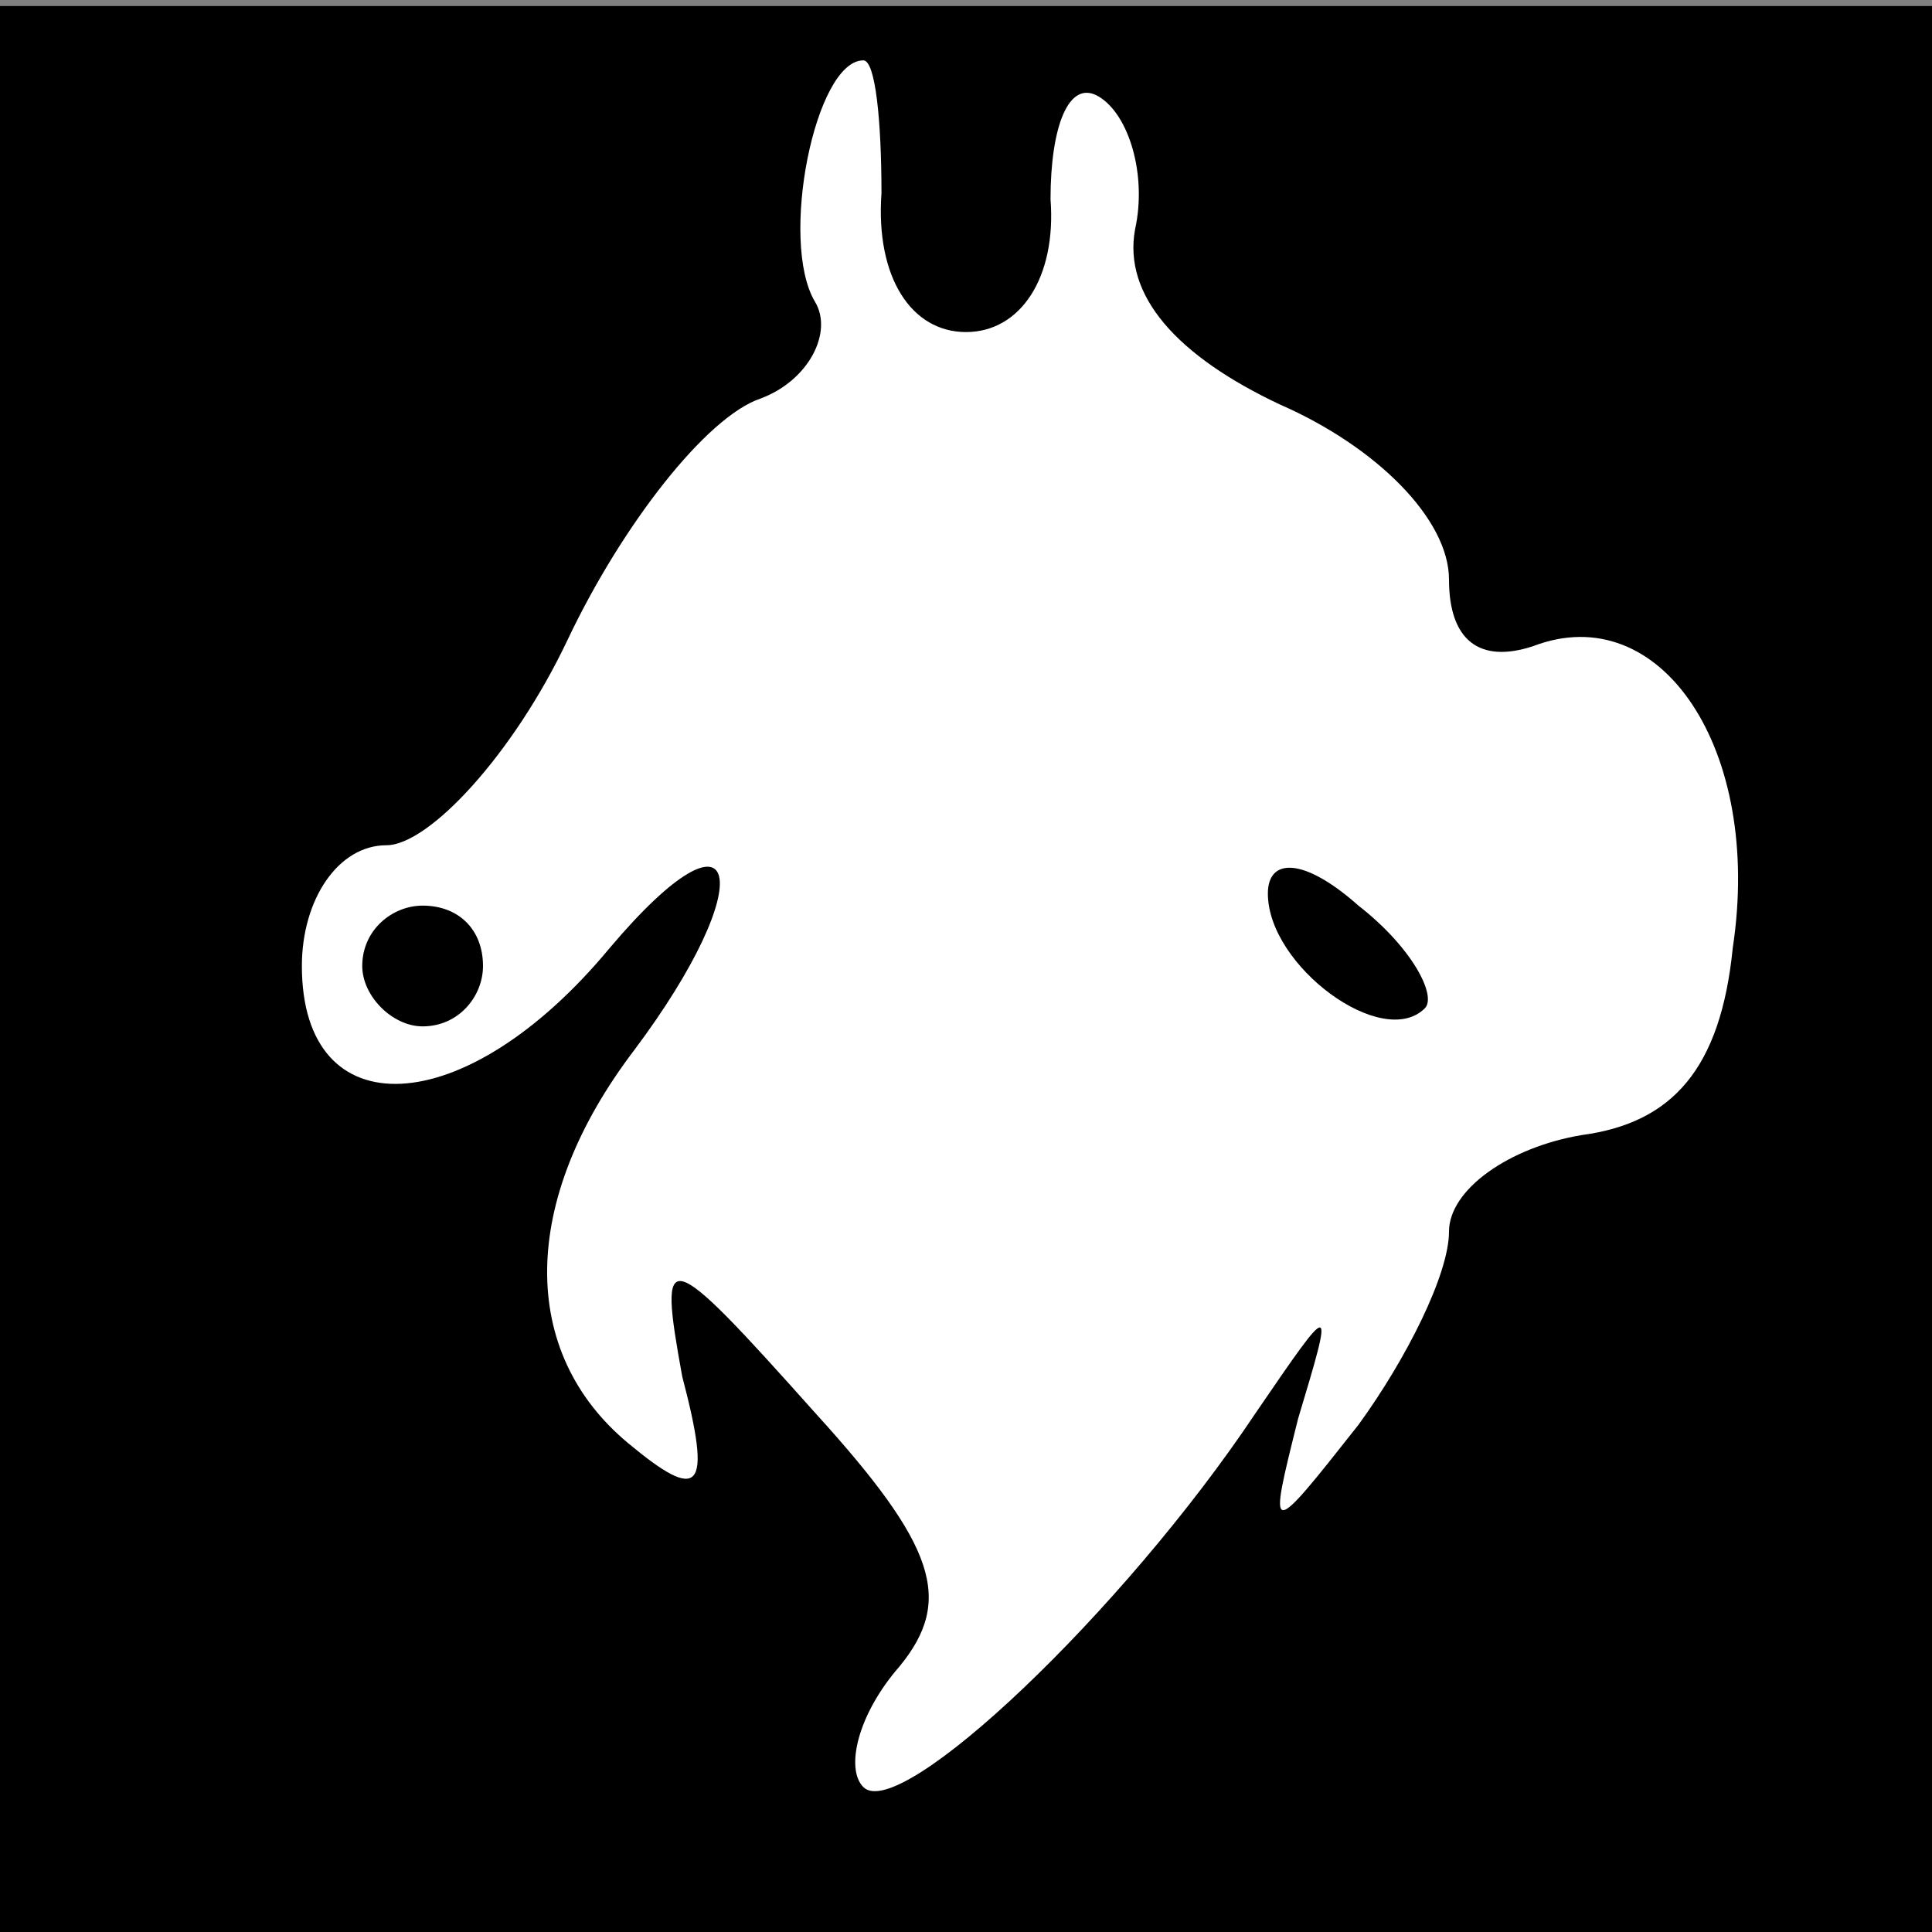 <?xml version="1.0" standalone="no"?>
<!DOCTYPE svg PUBLIC "-//W3C//DTD SVG 20010904//EN"
 "http://www.w3.org/TR/2001/REC-SVG-20010904/DTD/svg10.dtd">
<svg version="1.0" xmlns="http://www.w3.org/2000/svg"
 width="32pt" height="32pt" viewBox="0 0 32 32"
 preserveAspectRatio="xMidYMid meet">
<rect x="0" y="0" width="32" height="32" fill="#808080" stroke="none"/>
<g transform="translate(0,32) scale(0.1,-0.1)"
fill="#000000" stroke="none">
<path fill="#000000" stroke="none" d="M0 160 l0 -160 160 0 160 0 0 160 0
159 -160 0 -160 0 0 -159z"/>
<path fill="#ffffff" stroke="none" d="M146 288 c-1 -14 5 -23 14 -23 9 0 15
9 14 22 0 12 3 20 8 17 5 -3 8 -13 6 -22 -2 -11 7 -21 24 -29 16 -7 28 -19 28
-29 0 -10 5 -14 14 -11 21 8 38 -17 33 -50 -2 -20 -10 -29 -25 -31 -12 -2 -22
-9 -22 -16 0 -7 -7 -21 -15 -32 -15 -19 -15 -19 -10 1 6 20 6 20 -7 1 -22 -33
-59 -68 -65 -62 -3 3 -1 12 6 20 9 11 6 20 -14 42 -25 28 -26 28 -22 6 5 -19
3 -21 -9 -11 -18 15 -18 40 1 65 21 28 18 43 -4 17 -24 -29 -51 -30 -51 -3 0
11 6 20 14 20 7 0 21 15 30 34 9 19 23 37 32 40 8 3 12 11 9 16 -6 10 0 40 8
40 2 0 3 -10 3 -22z"/>
<path fill="#000000" stroke="none" d="M210 172 c0 -12 19 -26 26 -19 2 2 -2
10 -11 17 -9 8 -15 8 -15 2z"/>
<path fill="#000000" stroke="none" d="M60 160 c0 -5 5 -10 10 -10 6 0 10 5
10 10 0 6 -4 10 -10 10 -5 0 -10 -4 -10 -10z"/>
</g>
</svg>
